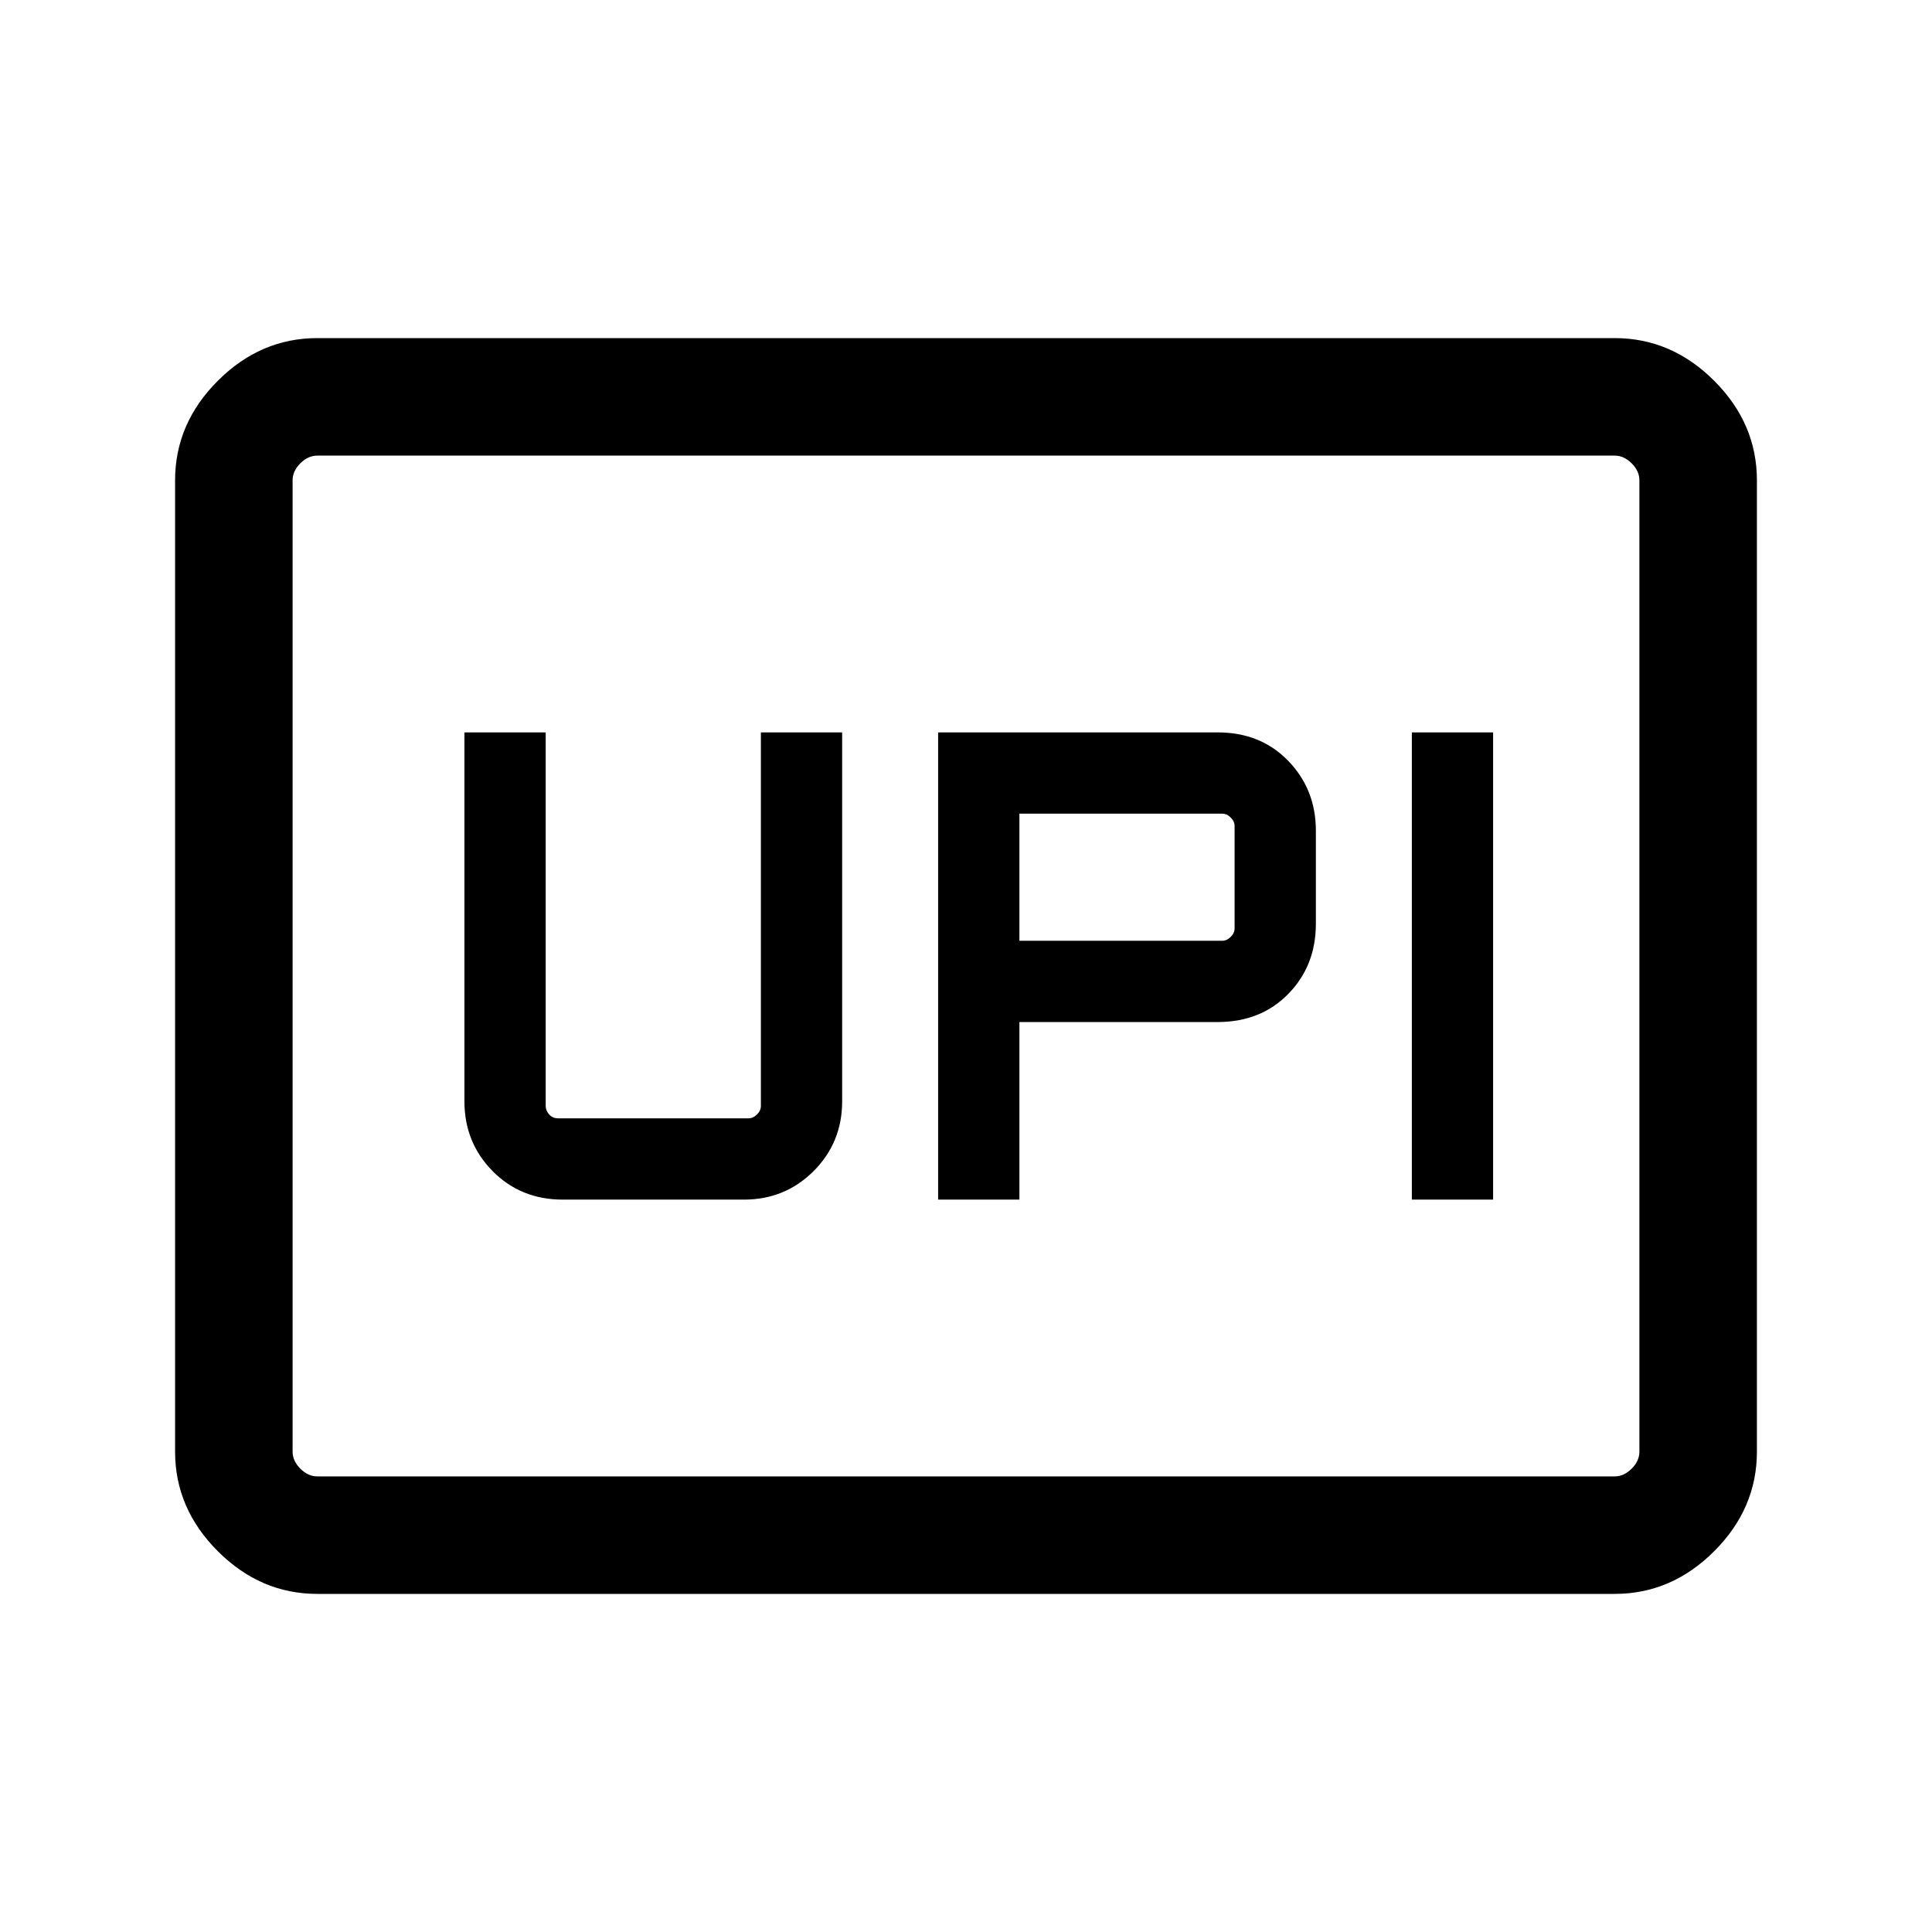 <svg xmlns="http://www.w3.org/2000/svg" height="48" viewBox="0 -960 960 960" width="48"><path d="M466.15-363.92h40.39v-88.23H605q21.46 0 35.15-13.99 13.7-14 13.7-34.86v-46.23q0-20.49-13.7-34.67-13.69-14.18-35.15-14.18H466.15v232.16Zm235.39 0h40.38v-232.16h-40.38v232.16Zm-195-128.62v-63.15h100.77q2.31 0 4.23 1.92 1.92 1.92 1.92 4.23v50.85q0 2.31-1.92 4.23-1.92 1.92-4.23 1.92H506.54ZM279.62-363.92h90q20.49 0 34.66-14.18 14.18-14.18 14.18-34.67v-183.31h-40.38v185.62q0 2.31-1.93 4.23-1.92 1.92-4.23 1.92h-94.61q-2.69 0-4.43-1.92-1.73-1.92-1.73-4.23v-185.62h-40.38v183.31q0 20.49 13.99 34.67 13.99 14.18 34.86 14.18ZM157.69-168q-28.25 0-49.47-21.22T87-238.69v-482.62q0-28.25 21.22-49.47T157.69-792h644.62q28.25 0 49.47 21.22T873-721.31v482.62q0 28.25-21.22 49.47T802.31-168H157.69Zm0-58.39h644.62q4.61 0 8.46-3.84 3.84-3.85 3.84-8.46v-482.62q0-4.61-3.84-8.46-3.85-3.84-8.46-3.84H157.69q-4.61 0-8.46 3.84-3.84 3.85-3.84 8.46v482.62q0 4.61 3.84 8.46 3.85 3.84 8.46 3.84Zm-12.3 0V-733.61-226.39Z"/></svg>